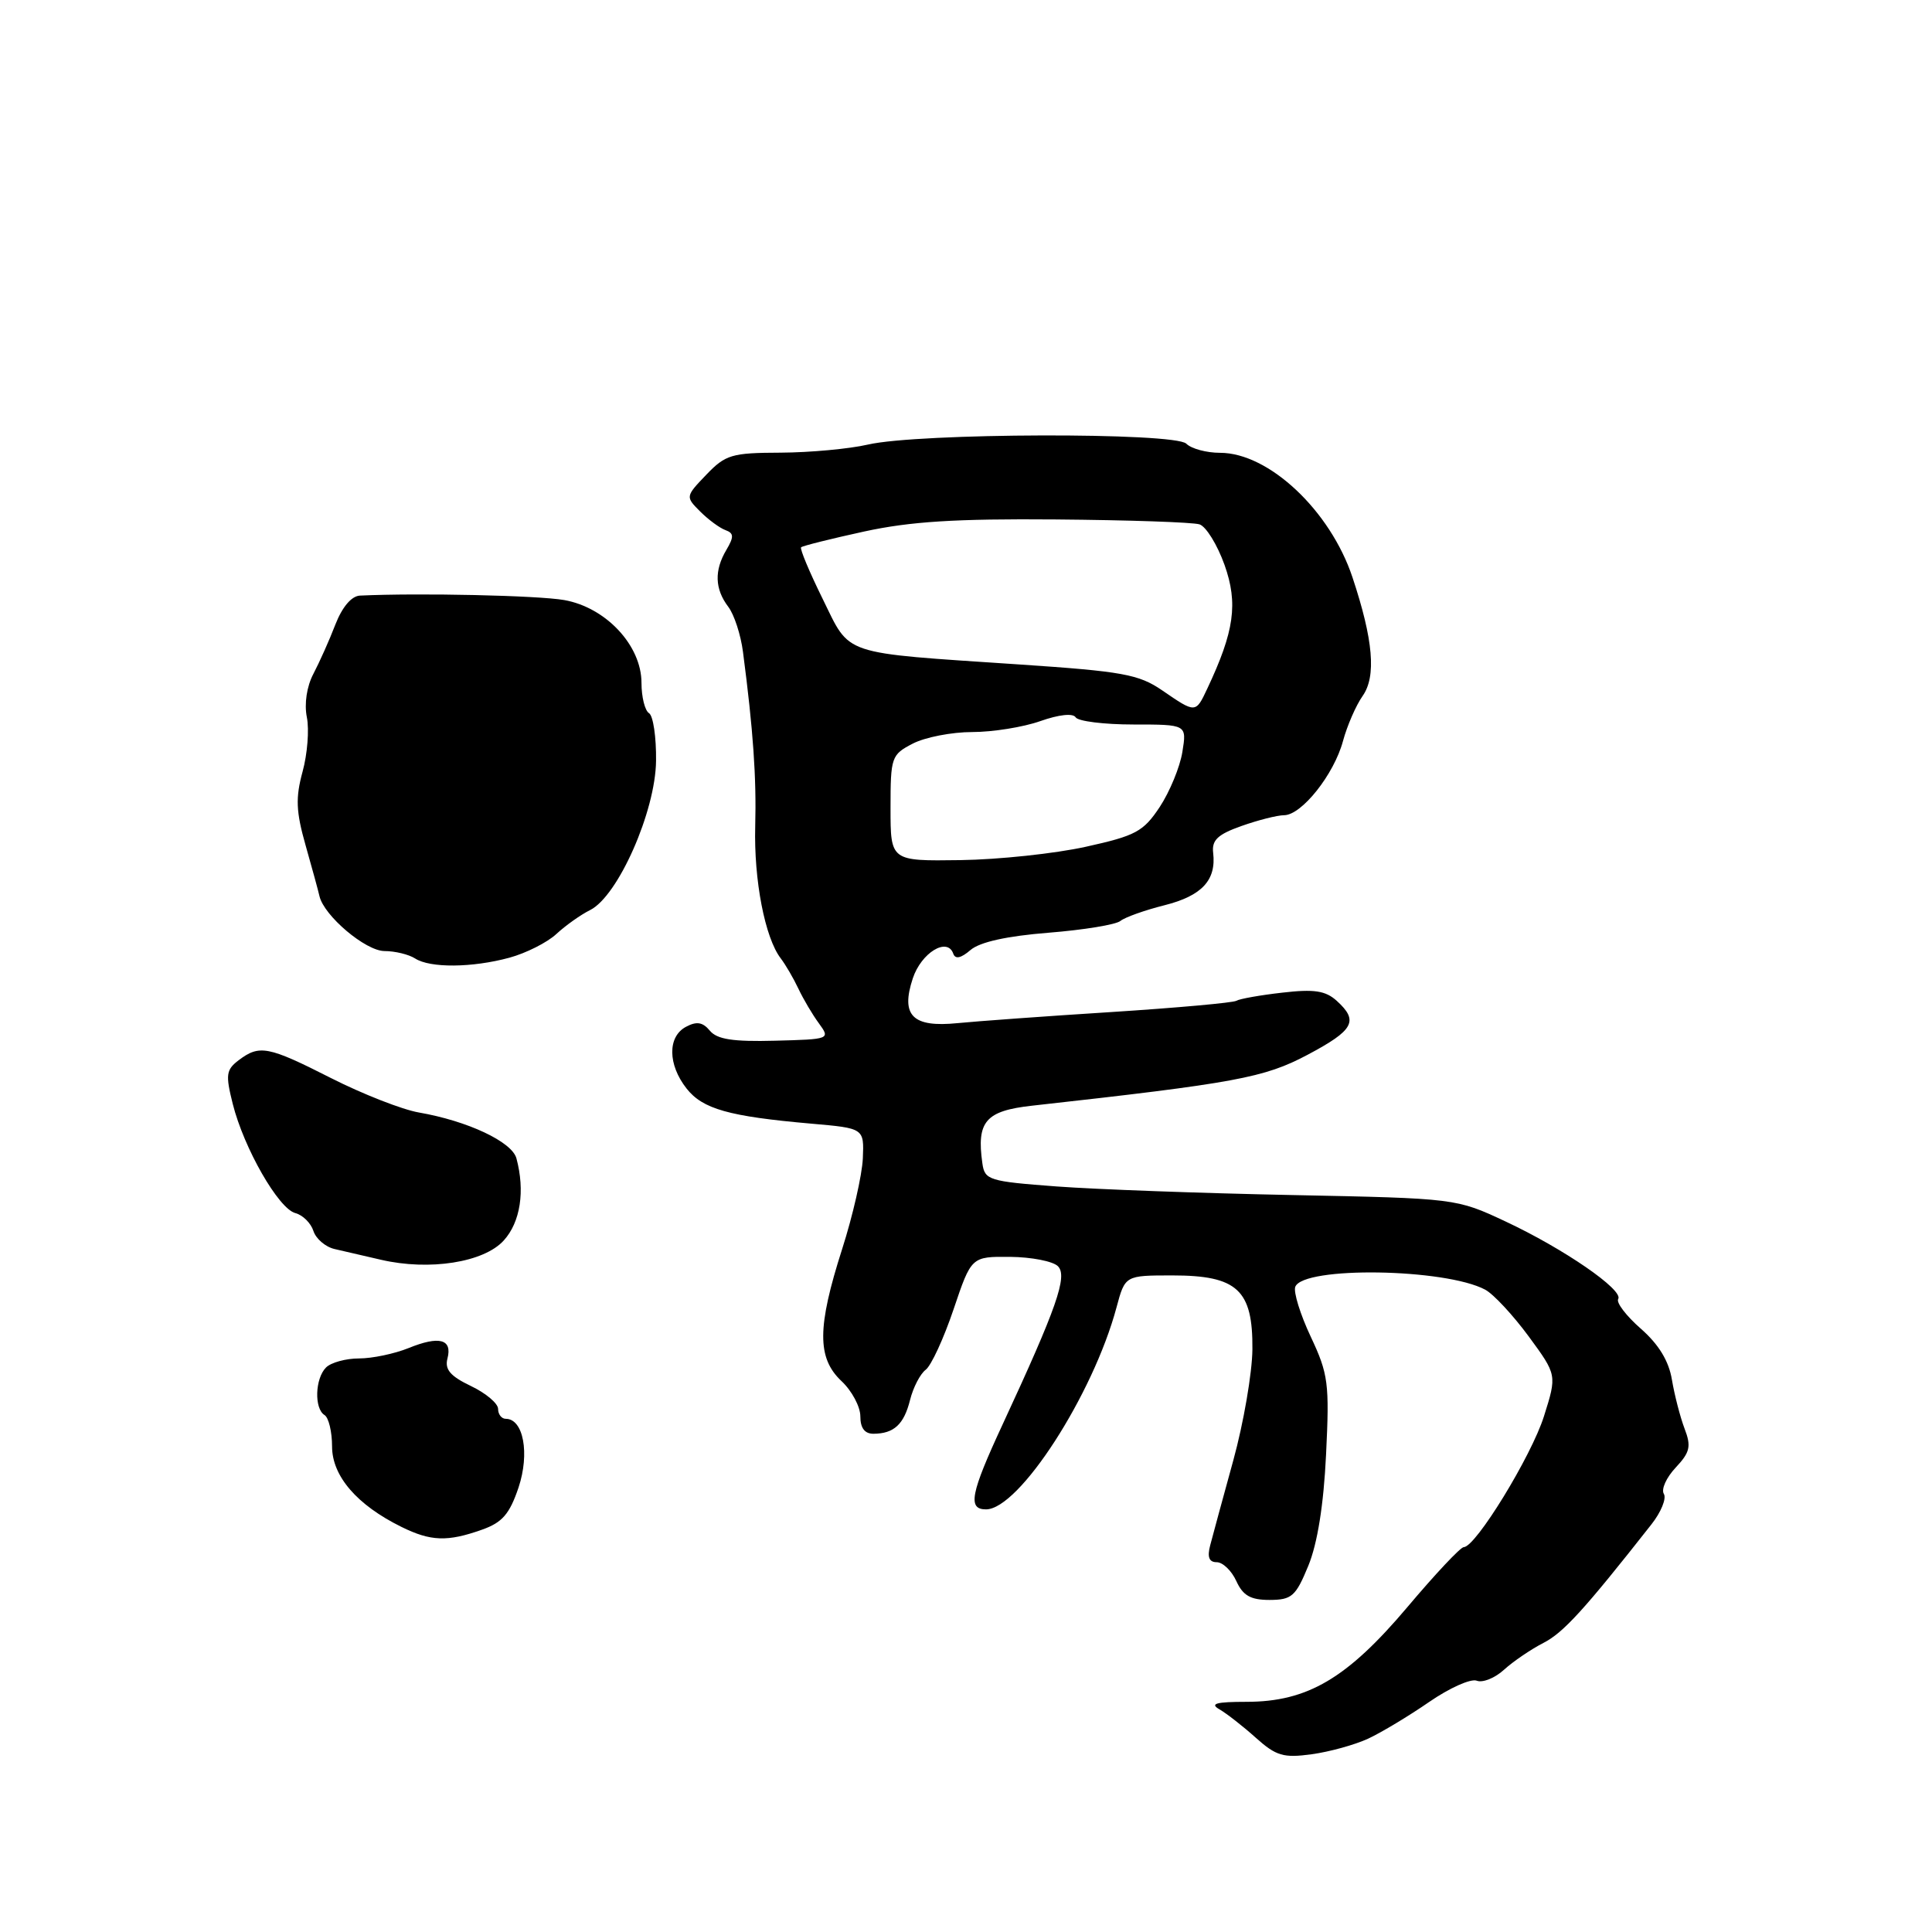 <?xml version="1.0" encoding="UTF-8" standalone="no"?>
<!DOCTYPE svg PUBLIC "-//W3C//DTD SVG 1.1//EN" "http://www.w3.org/Graphics/SVG/1.1/DTD/svg11.dtd" >
<svg xmlns="http://www.w3.org/2000/svg" xmlns:xlink="http://www.w3.org/1999/xlink" version="1.1" viewBox="0 0 256 256">
 <g >
 <path fill="currentColor"
d=" M 181.29 230.38 C 183.05 229.56 186.69 227.37 189.37 225.52 C 192.05 223.67 194.88 222.40 195.67 222.70 C 196.46 223.01 198.09 222.35 199.30 221.24 C 200.51 220.14 202.85 218.55 204.50 217.70 C 207.15 216.35 209.92 213.31 218.82 201.99 C 220.10 200.37 220.84 198.55 220.47 197.95 C 220.09 197.34 220.80 195.78 222.03 194.47 C 223.94 192.43 224.12 191.66 223.21 189.29 C 222.63 187.76 221.88 184.85 221.54 182.83 C 221.13 180.34 219.80 178.15 217.42 176.06 C 215.48 174.36 214.13 172.59 214.42 172.13 C 215.16 170.94 207.22 165.47 199.51 161.86 C 192.95 158.79 192.95 158.79 171.22 158.35 C 159.28 158.11 145.22 157.60 140.00 157.21 C 131.03 156.54 130.48 156.37 130.17 154.15 C 129.38 148.60 130.60 147.19 136.75 146.51 C 163.76 143.51 167.52 142.81 173.25 139.77 C 179.41 136.50 180.07 135.28 177.12 132.61 C 175.64 131.27 174.13 131.04 169.92 131.53 C 166.99 131.86 164.25 132.35 163.82 132.61 C 163.40 132.87 155.96 133.54 147.28 134.10 C 138.60 134.65 129.42 135.32 126.89 135.57 C 120.92 136.17 119.32 134.58 120.95 129.64 C 122.07 126.25 125.52 124.13 126.31 126.36 C 126.58 127.13 127.32 126.98 128.60 125.88 C 129.84 124.82 133.42 124.03 138.95 123.59 C 143.59 123.22 147.87 122.52 148.46 122.03 C 149.05 121.55 151.67 120.61 154.30 119.95 C 159.26 118.70 161.18 116.63 160.75 113.00 C 160.55 111.32 161.36 110.56 164.50 109.45 C 166.70 108.67 169.25 108.02 170.16 108.02 C 172.49 107.99 176.76 102.62 177.95 98.20 C 178.50 96.17 179.67 93.47 180.56 92.21 C 182.38 89.62 181.97 84.79 179.21 76.50 C 176.27 67.66 168.13 60.00 161.66 60.00 C 159.87 60.00 157.86 59.46 157.19 58.79 C 155.67 57.27 121.66 57.36 115.00 58.91 C 112.53 59.48 107.32 59.96 103.44 59.98 C 96.96 60.00 96.14 60.24 93.59 62.90 C 90.82 65.79 90.82 65.82 92.78 67.78 C 93.86 68.86 95.37 69.97 96.12 70.24 C 97.25 70.65 97.27 71.13 96.25 72.86 C 94.63 75.59 94.71 78.03 96.49 80.39 C 97.28 81.42 98.16 84.12 98.45 86.39 C 99.81 96.78 100.24 103.03 100.07 109.50 C 99.88 116.61 101.36 124.28 103.46 127.00 C 104.09 127.83 105.14 129.62 105.79 131.00 C 106.44 132.38 107.66 134.45 108.51 135.60 C 110.03 137.69 109.98 137.71 102.69 137.90 C 97.13 138.05 95.01 137.72 94.06 136.57 C 93.11 135.43 92.31 135.30 90.89 136.06 C 88.44 137.37 88.48 141.06 90.97 144.23 C 93.11 146.95 96.56 147.93 107.50 148.89 C 114.50 149.50 114.50 149.50 114.33 153.50 C 114.23 155.70 113.00 161.10 111.59 165.50 C 108.27 175.87 108.25 179.94 111.50 183.00 C 112.88 184.29 114.00 186.40 114.00 187.67 C 114.00 189.23 114.58 189.99 115.75 189.98 C 118.46 189.96 119.78 188.74 120.59 185.49 C 121.00 183.85 121.93 182.05 122.66 181.50 C 123.39 180.95 125.05 177.35 126.35 173.50 C 128.71 166.50 128.71 166.50 133.85 166.54 C 136.67 166.57 139.52 167.12 140.18 167.78 C 141.49 169.09 140.04 173.25 132.84 188.77 C 128.60 197.90 128.19 200.00 130.65 200.00 C 135.03 200.00 144.83 184.83 147.94 173.25 C 149.08 169.00 149.08 169.00 155.35 169.00 C 163.95 169.00 166.02 170.91 165.95 178.79 C 165.92 181.93 164.78 188.55 163.42 193.50 C 162.06 198.45 160.68 203.51 160.36 204.75 C 159.94 206.32 160.21 207.00 161.22 207.00 C 162.02 207.00 163.19 208.12 163.82 209.50 C 164.70 211.43 165.71 212.00 168.23 212.00 C 171.17 211.99 171.69 211.53 173.36 207.47 C 174.57 204.52 175.39 199.41 175.71 192.73 C 176.17 183.31 176.01 182.07 173.68 177.12 C 172.29 174.17 171.37 171.19 171.63 170.51 C 172.68 167.77 191.51 168.06 196.80 170.89 C 197.90 171.48 200.49 174.27 202.56 177.08 C 206.31 182.19 206.31 182.19 204.58 187.67 C 202.91 192.96 195.53 205.00 193.96 205.00 C 193.53 205.00 190.16 208.59 186.46 212.98 C 178.50 222.40 173.24 225.50 165.17 225.50 C 161.13 225.50 160.26 225.74 161.59 226.50 C 162.54 227.05 164.72 228.75 166.41 230.27 C 169.09 232.67 170.07 232.96 173.79 232.45 C 176.15 232.13 179.52 231.20 181.29 230.38 Z  M 63.87 202.69 C 66.56 201.74 67.52 200.62 68.71 197.10 C 70.21 192.59 69.36 188.00 67.02 188.00 C 66.46 188.00 66.00 187.41 66.00 186.69 C 66.00 185.96 64.38 184.60 62.39 183.65 C 59.67 182.35 58.91 181.46 59.29 180.01 C 59.96 177.44 58.21 176.97 54.13 178.63 C 52.27 179.38 49.33 180.00 47.58 180.00 C 45.83 180.00 43.86 180.54 43.20 181.20 C 41.74 182.66 41.62 186.65 43.00 187.50 C 43.55 187.84 44.00 189.71 44.00 191.66 C 44.00 195.59 47.30 199.42 53.19 202.32 C 57.08 204.24 59.29 204.32 63.87 202.69 Z  M 66.75 164.37 C 68.96 161.94 69.59 157.81 68.43 153.49 C 67.84 151.29 61.96 148.53 55.50 147.41 C 53.30 147.03 48.07 144.98 43.88 142.86 C 35.51 138.61 34.38 138.40 31.62 140.49 C 29.96 141.75 29.87 142.41 30.84 146.27 C 32.32 152.16 36.91 160.16 39.13 160.74 C 40.12 161.00 41.20 162.07 41.53 163.11 C 41.86 164.14 43.12 165.22 44.32 165.50 C 45.52 165.78 48.30 166.42 50.50 166.93 C 56.90 168.41 64.12 167.28 66.75 164.37 Z  M 67.50 126.90 C 69.70 126.30 72.50 124.89 73.71 123.77 C 74.93 122.64 76.94 121.21 78.19 120.59 C 81.89 118.75 86.86 107.51 86.93 100.81 C 86.97 97.68 86.55 94.84 86.00 94.50 C 85.45 94.16 85.00 92.35 85.00 90.48 C 85.00 85.53 80.29 80.49 74.76 79.51 C 71.28 78.90 55.58 78.55 47.70 78.92 C 46.58 78.97 45.35 80.42 44.44 82.75 C 43.65 84.81 42.33 87.75 41.53 89.28 C 40.65 90.94 40.30 93.25 40.66 95.04 C 40.99 96.68 40.73 99.93 40.09 102.26 C 39.15 105.71 39.22 107.53 40.49 112.00 C 41.35 115.03 42.18 118.06 42.33 118.74 C 42.93 121.35 48.43 126.00 50.94 126.02 C 52.35 126.02 54.17 126.47 55.00 127.00 C 56.99 128.29 62.56 128.24 67.50 126.90 Z  M 118.00 107.08 C 118.00 100.31 118.11 100.00 120.95 98.53 C 122.57 97.69 126.12 97.00 128.82 97.00 C 131.53 97.00 135.59 96.35 137.85 95.55 C 140.32 94.68 142.18 94.48 142.53 95.05 C 142.85 95.57 146.30 96.00 150.19 96.00 C 157.26 96.00 157.26 96.00 156.67 99.64 C 156.35 101.64 154.99 104.92 153.67 106.93 C 151.50 110.20 150.49 110.74 143.88 112.20 C 139.82 113.10 132.34 113.90 127.25 113.97 C 118.00 114.10 118.00 114.10 118.00 107.08 Z  M 154.00 91.48 C 150.89 89.35 148.75 88.96 135.00 88.04 C 111.18 86.44 112.75 86.96 109.01 79.36 C 107.25 75.79 105.96 72.71 106.15 72.52 C 106.34 72.33 110.10 71.39 114.50 70.43 C 120.61 69.10 126.62 68.72 139.92 68.83 C 149.51 68.91 158.06 69.20 158.94 69.48 C 159.81 69.76 161.30 72.18 162.26 74.86 C 164.07 79.97 163.56 83.64 159.97 91.25 C 158.43 94.53 158.44 94.53 154.00 91.48 Z "/>
</g>
</svg>
